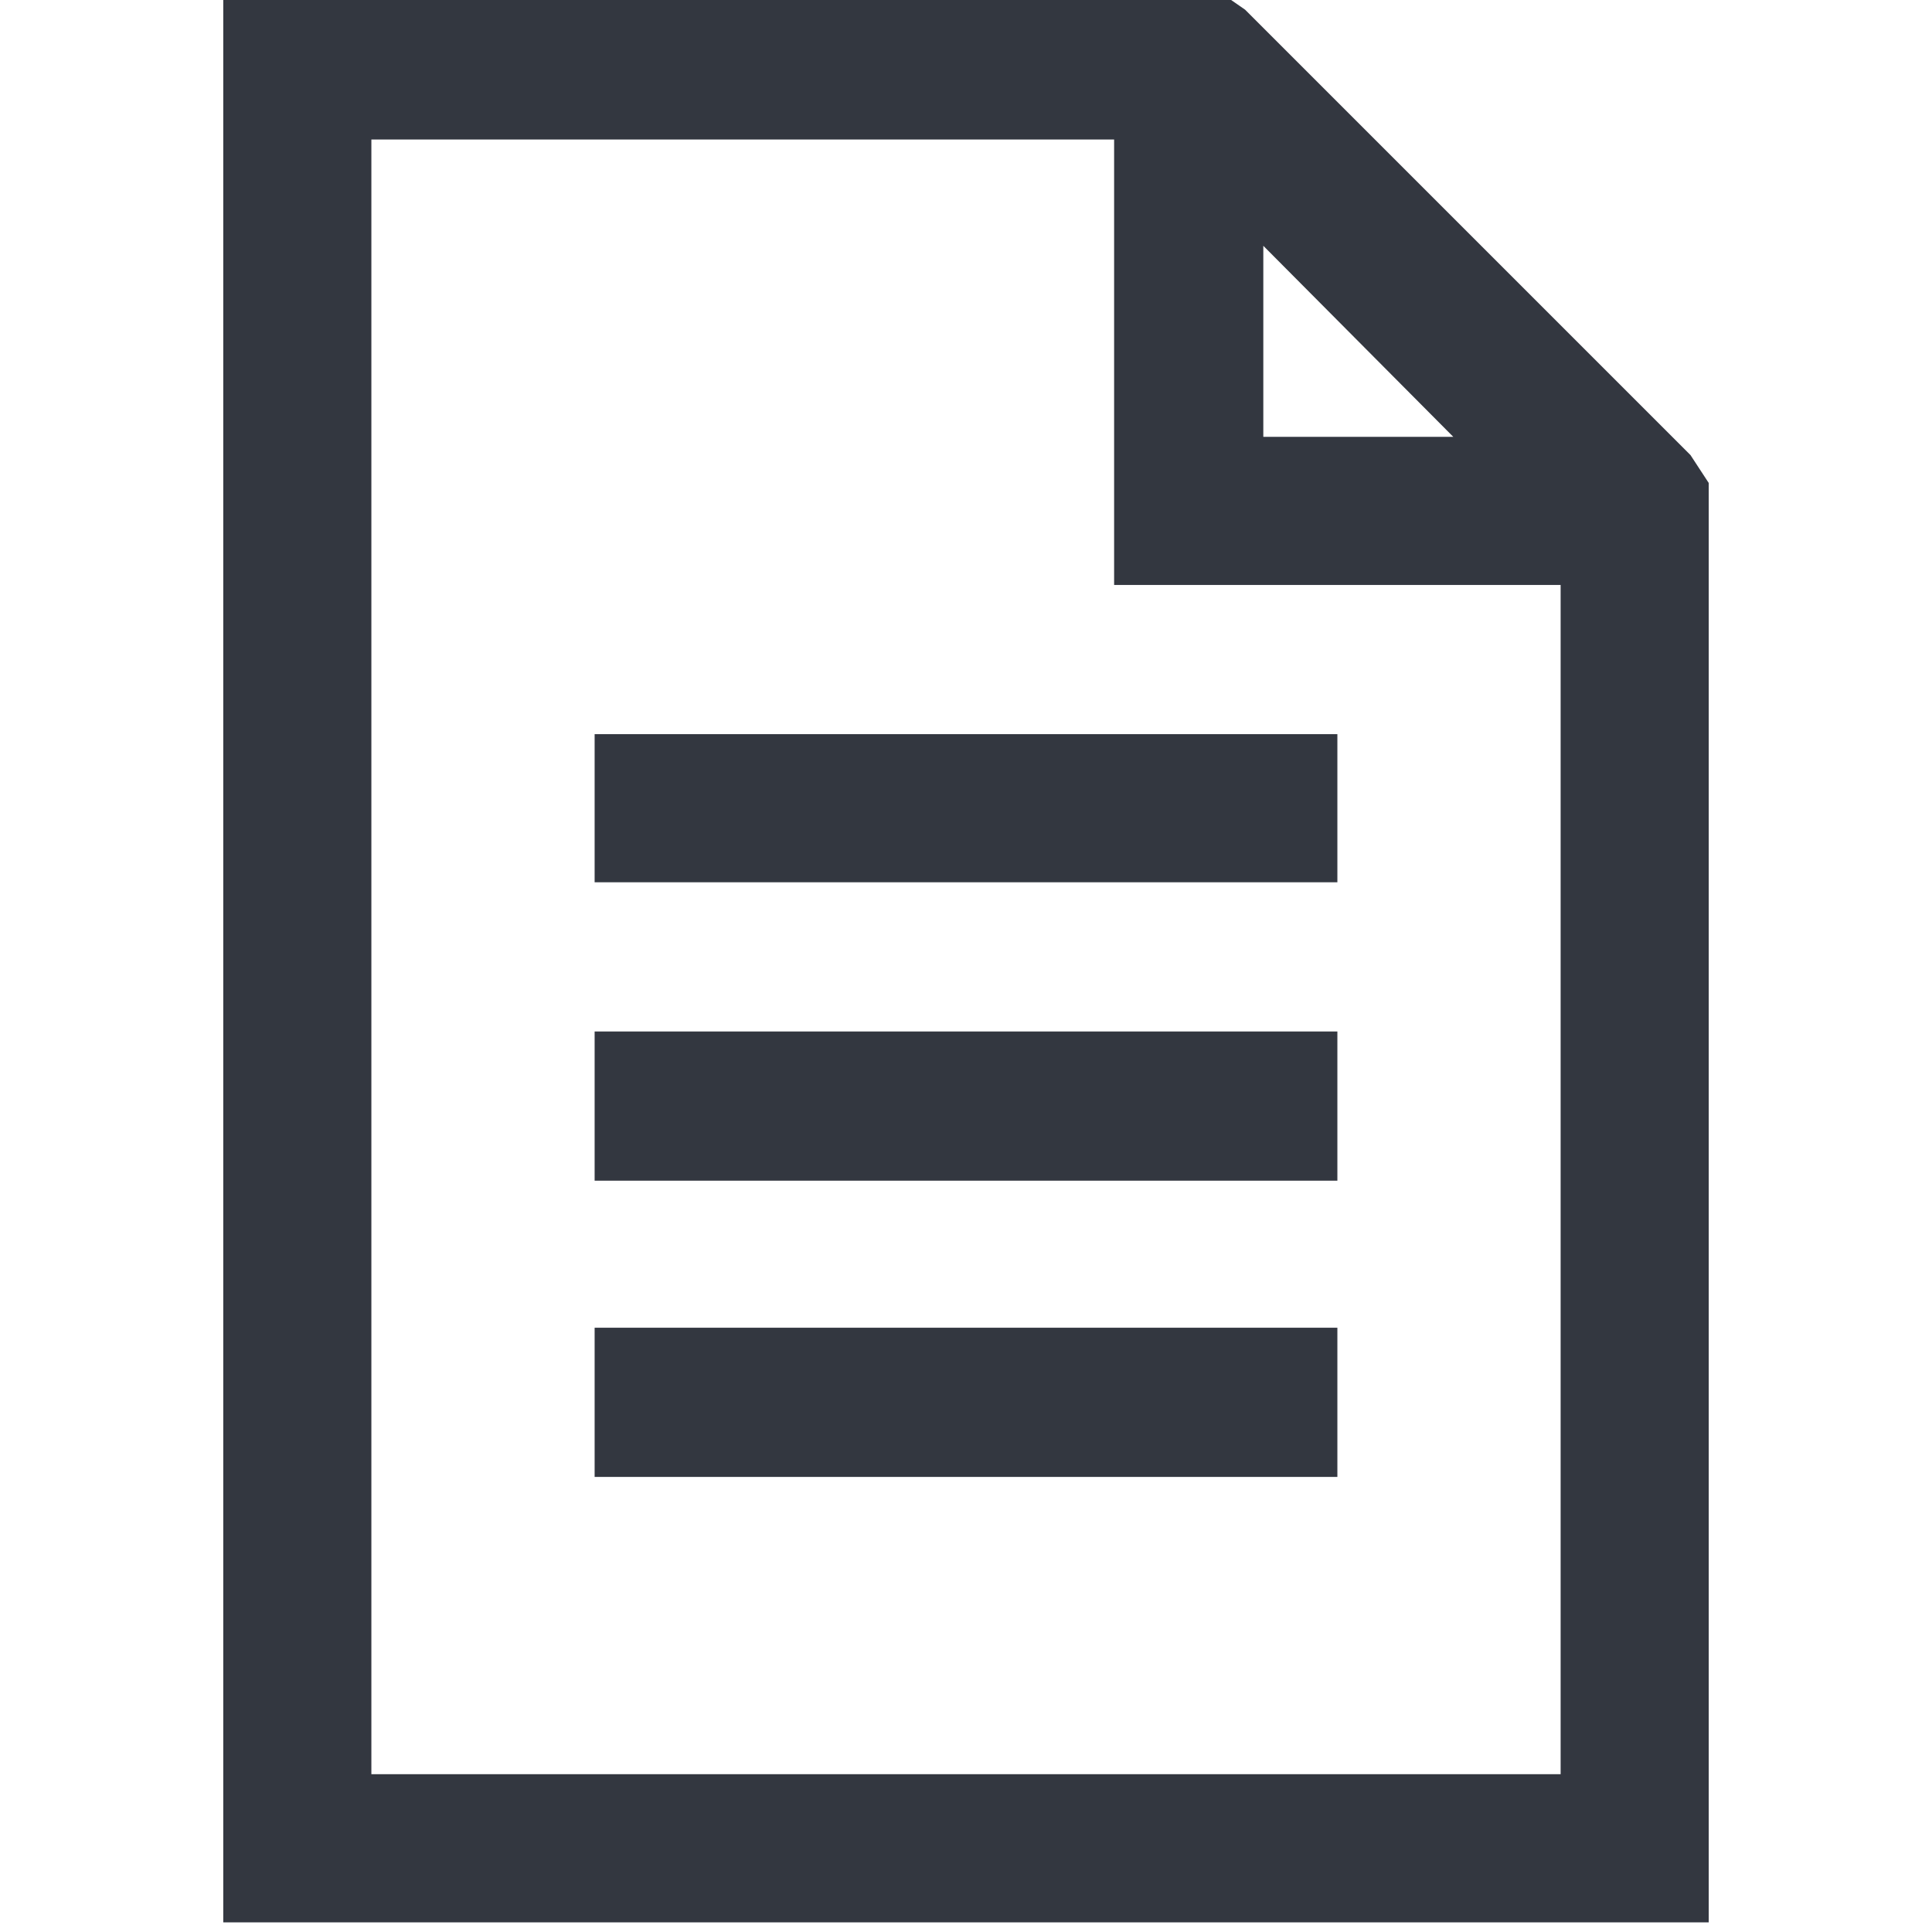 <svg xmlns="http://www.w3.org/2000/svg" viewBox="0 0 18 18"><defs><style>.a{fill:#333740;}</style></defs><title>MOS icons NEW</title><path class="a" d="M2.08-.09h9.26l.26.18,4.15,4.15.17.26V17.91H2.08v-18ZM3.46,1.3V16.53H14.54V5.45H10.38V1.3ZM5.54,6.84h6.92V8.22H5.54Zm0,2.77h6.92V11H5.54Zm0,2.76h6.92v1.39H5.54ZM11.77,2.29V4.07h1.77Z"/></svg>
